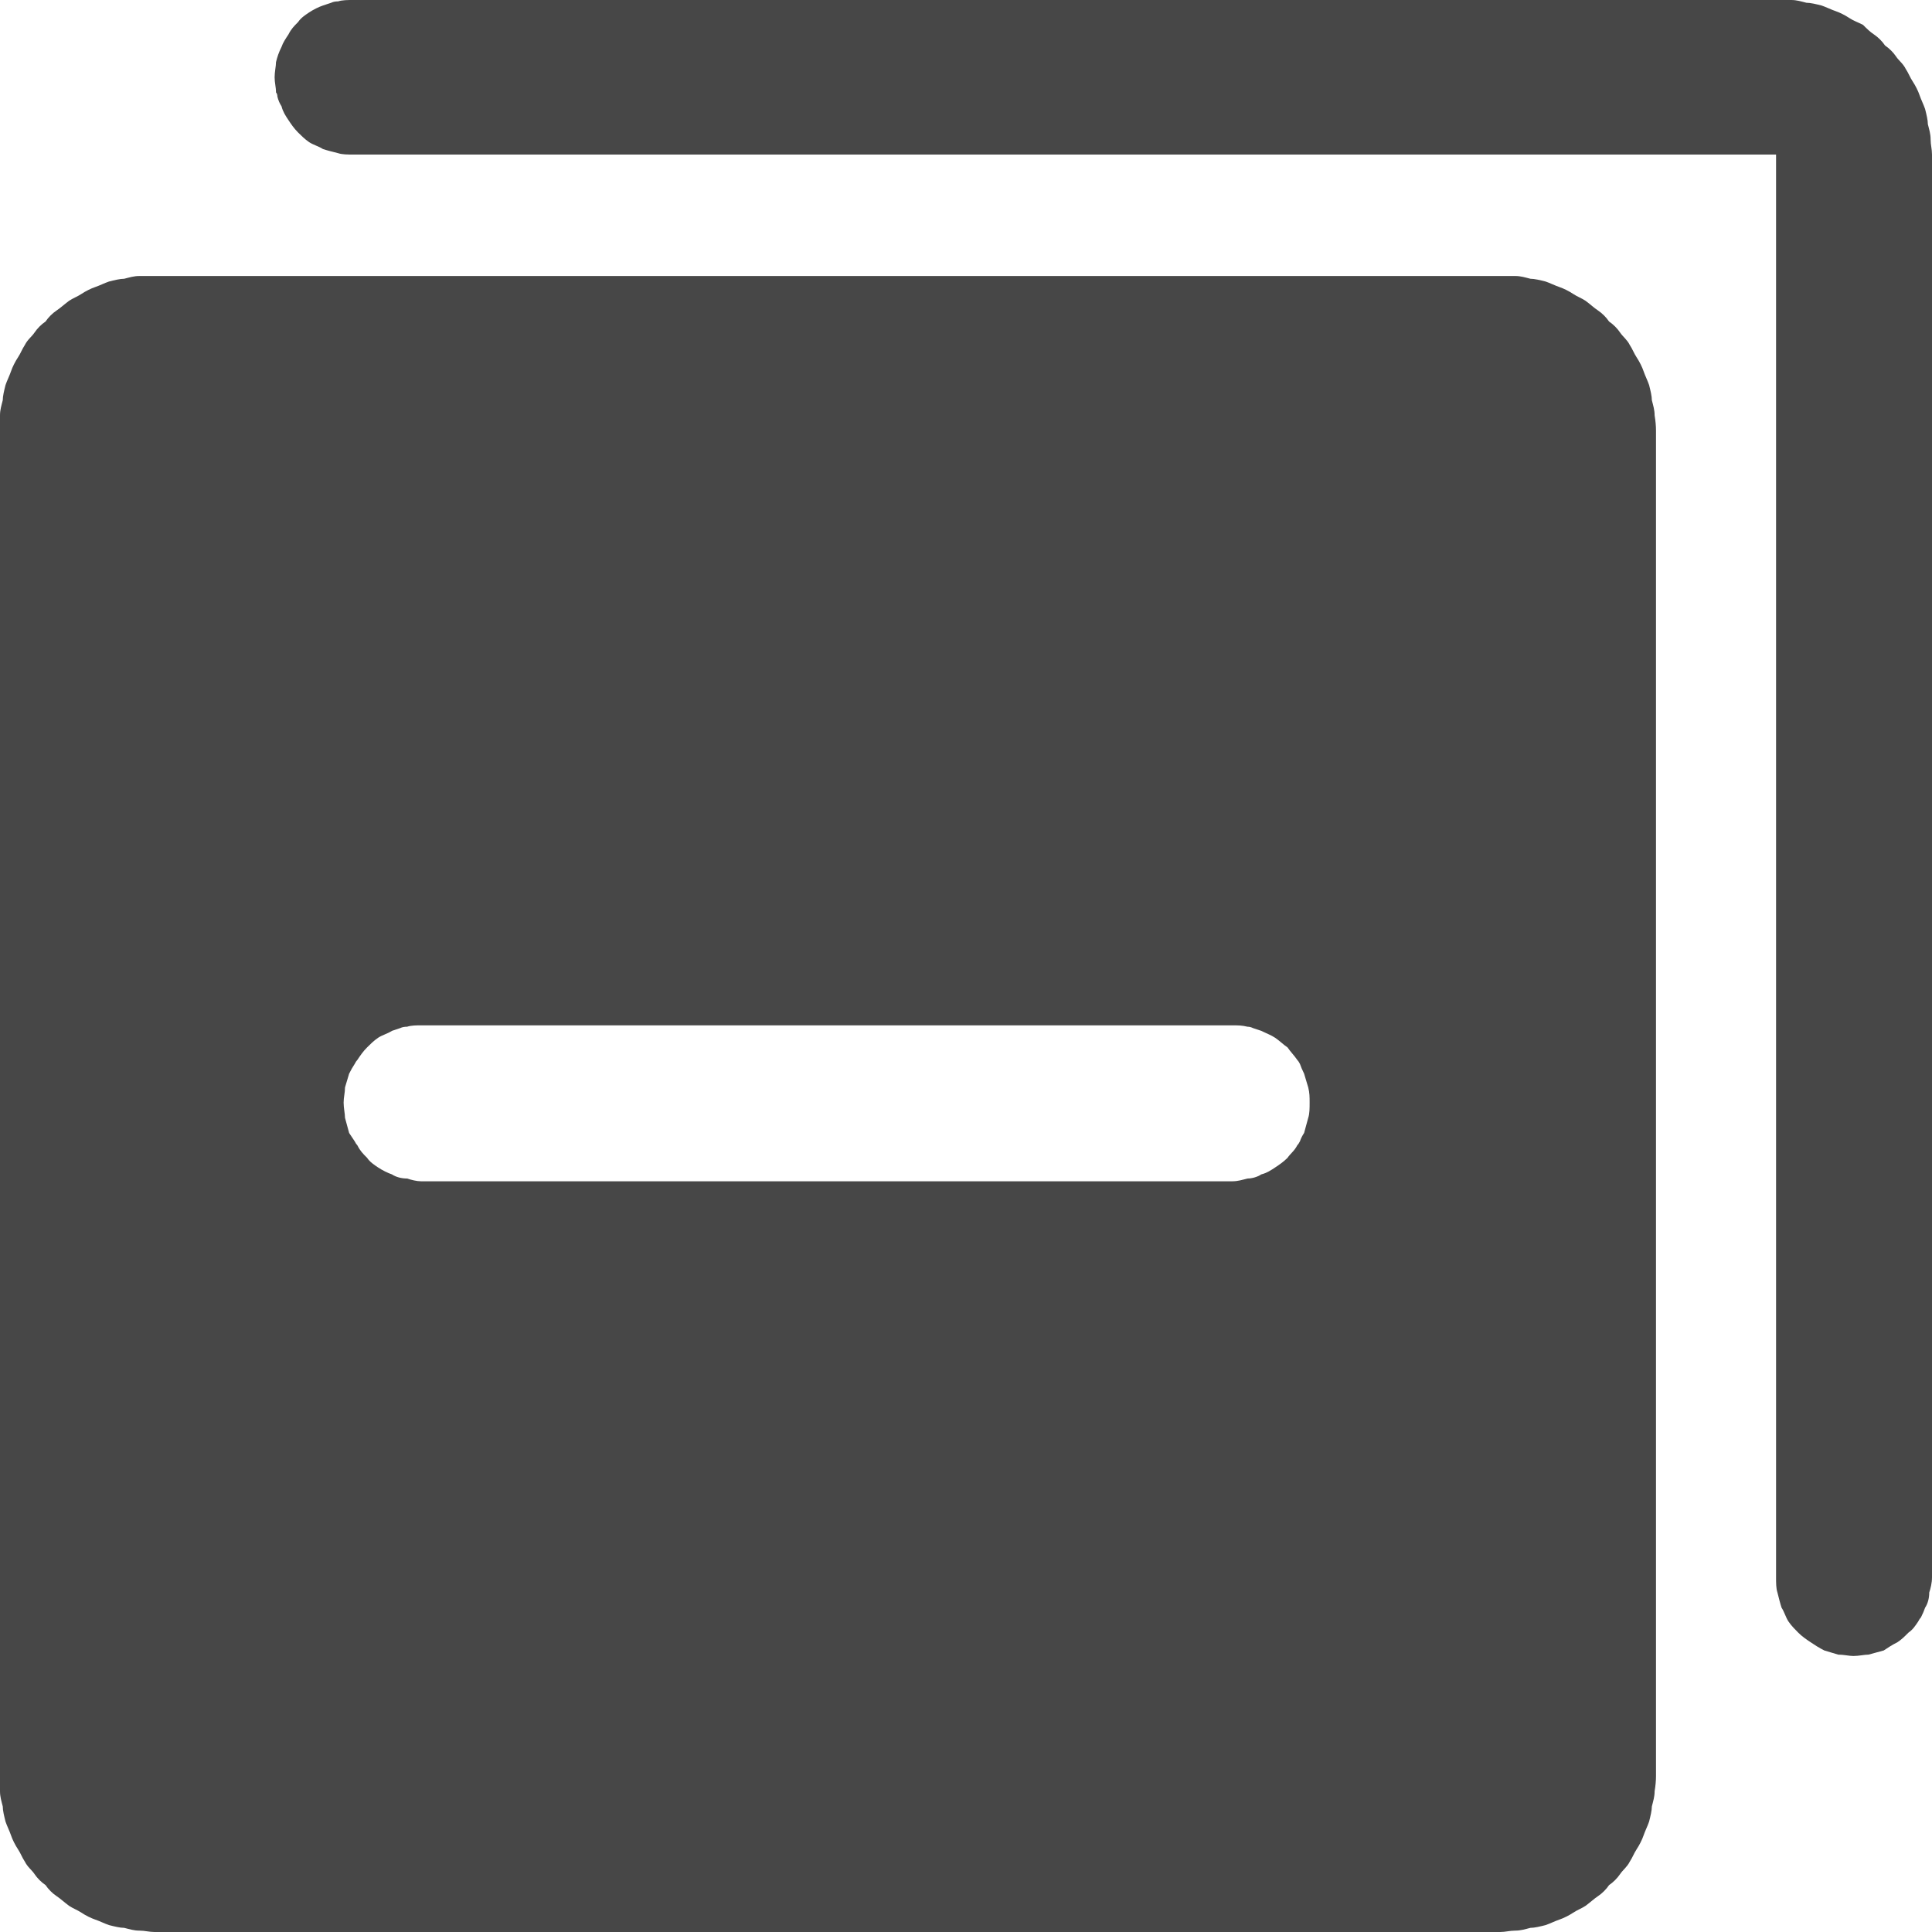 <svg width="14" height="14" viewBox="0 0 14 14" fill="none" xmlns="http://www.w3.org/2000/svg" xmlns:xlink="http://www.w3.org/1999/xlink">
	<desc>
			Created with Pixso.
	</desc>
	<defs/>
	<path id="矢量 125" d="M2.56 0L12.87 0C12.91 0 12.94 0 12.98 0C13.02 0 13.05 0.01 13.09 0.02C13.12 0.02 13.16 0.03 13.2 0.04C13.23 0.05 13.27 0.07 13.3 0.08C13.33 0.09 13.37 0.11 13.4 0.13C13.43 0.15 13.46 0.16 13.5 0.18C13.53 0.21 13.55 0.23 13.58 0.25C13.61 0.27 13.64 0.3 13.66 0.33C13.69 0.35 13.72 0.38 13.74 0.41C13.76 0.44 13.79 0.46 13.81 0.5C13.83 0.53 13.84 0.56 13.86 0.59C13.88 0.62 13.9 0.66 13.91 0.69C13.92 0.72 13.94 0.76 13.95 0.79C13.96 0.83 13.97 0.87 13.97 0.9C13.98 0.94 13.99 0.97 13.99 1.01C13.99 1.05 14 1.08 14 1.12L14 11.43C14 11.47 13.99 11.51 13.98 11.54C13.98 11.58 13.97 11.62 13.95 11.65Q13.94 11.68 13.92 11.72Q13.91 11.73 13.9 11.75C13.88 11.78 13.86 11.81 13.83 11.83C13.8 11.86 13.78 11.88 13.75 11.9C13.71 11.92 13.68 11.94 13.65 11.96C13.61 11.97 13.58 11.98 13.54 11.99C13.51 11.99 13.47 12 13.43 12C13.4 12 13.36 11.99 13.32 11.99C13.29 11.98 13.25 11.97 13.22 11.96C13.18 11.94 13.15 11.92 13.12 11.9C13.09 11.88 13.06 11.86 13.03 11.83C13.01 11.81 12.98 11.78 12.96 11.75C12.94 11.72 12.93 11.68 12.91 11.65C12.9 11.62 12.89 11.58 12.88 11.54C12.87 11.51 12.87 11.47 12.87 11.43L12.87 1.12L2.56 1.12C2.52 1.12 2.48 1.12 2.45 1.11C2.41 1.1 2.37 1.09 2.34 1.08C2.31 1.06 2.27 1.05 2.24 1.03C2.21 1.01 2.18 0.98 2.16 0.96C2.13 0.93 2.11 0.9 2.09 0.87C2.07 0.84 2.05 0.81 2.04 0.77Q2.02 0.74 2.01 0.7Q2.01 0.68 2 0.67C2 0.63 1.99 0.6 1.99 0.56C1.99 0.52 2 0.48 2 0.45C2.01 0.41 2.02 0.38 2.04 0.34C2.05 0.31 2.07 0.28 2.09 0.25C2.11 0.21 2.13 0.19 2.16 0.16C2.18 0.13 2.21 0.11 2.24 0.09C2.27 0.07 2.31 0.05 2.34 0.04Q2.37 0.03 2.4 0.02Q2.42 0.01 2.45 0.01C2.48 0 2.52 0 2.56 0ZM1.12 2L10.87 2C10.91 2 10.94 2 10.98 2C11.02 2 11.05 2.01 11.09 2.02C11.12 2.02 11.16 2.03 11.2 2.04C11.23 2.05 11.27 2.07 11.3 2.08C11.33 2.09 11.37 2.11 11.4 2.13C11.43 2.15 11.46 2.16 11.49 2.18C11.53 2.21 11.55 2.23 11.58 2.25C11.61 2.27 11.64 2.3 11.66 2.33C11.69 2.35 11.72 2.38 11.74 2.41C11.76 2.44 11.79 2.46 11.81 2.5C11.83 2.53 11.84 2.56 11.86 2.59C11.88 2.62 11.9 2.66 11.91 2.69C11.92 2.72 11.94 2.76 11.95 2.79C11.96 2.83 11.97 2.87 11.97 2.9C11.98 2.94 11.99 2.97 11.99 3.01Q12 3.07 12 3.12L12 12.87Q12 12.92 11.99 12.98C11.99 13.02 11.98 13.05 11.97 13.09C11.97 13.12 11.96 13.16 11.95 13.2C11.94 13.23 11.92 13.27 11.91 13.3C11.9 13.33 11.88 13.37 11.86 13.4C11.84 13.43 11.83 13.46 11.81 13.49C11.79 13.53 11.76 13.55 11.74 13.58C11.72 13.61 11.69 13.64 11.66 13.66C11.64 13.69 11.61 13.72 11.58 13.74C11.55 13.76 11.53 13.78 11.49 13.81C11.46 13.83 11.43 13.84 11.4 13.86C11.37 13.88 11.33 13.9 11.3 13.91C11.27 13.92 11.23 13.94 11.2 13.95C11.16 13.96 11.12 13.97 11.09 13.97C11.05 13.98 11.02 13.99 10.98 13.99C10.94 13.99 10.91 14 10.87 14L1.12 14C1.08 14 1.05 13.99 1.01 13.99C0.97 13.99 0.94 13.98 0.9 13.97C0.87 13.97 0.83 13.96 0.79 13.95C0.76 13.94 0.72 13.92 0.69 13.91C0.66 13.9 0.62 13.88 0.59 13.86C0.56 13.84 0.53 13.83 0.5 13.81C0.46 13.78 0.44 13.76 0.41 13.74C0.38 13.72 0.35 13.69 0.33 13.66C0.3 13.64 0.27 13.61 0.25 13.58C0.23 13.55 0.2 13.53 0.18 13.49C0.16 13.46 0.15 13.43 0.13 13.4C0.11 13.37 0.09 13.33 0.08 13.3C0.07 13.27 0.05 13.23 0.04 13.2C0.03 13.16 0.02 13.12 0.02 13.09C0.01 13.05 0 13.02 0 12.98Q0 12.92 0 12.87L0 3.12Q0 3.07 0 3.01C0 2.97 0.01 2.94 0.02 2.9C0.02 2.87 0.03 2.83 0.04 2.79C0.05 2.76 0.07 2.72 0.08 2.69C0.09 2.66 0.11 2.62 0.13 2.59C0.15 2.56 0.16 2.53 0.18 2.5C0.2 2.46 0.23 2.44 0.25 2.41C0.27 2.38 0.3 2.35 0.33 2.33C0.35 2.3 0.38 2.27 0.41 2.25C0.44 2.23 0.46 2.21 0.5 2.18C0.53 2.16 0.56 2.15 0.59 2.13C0.62 2.11 0.66 2.09 0.69 2.08C0.72 2.07 0.76 2.05 0.79 2.04C0.83 2.03 0.87 2.02 0.9 2.02C0.94 2.01 0.97 2 1.01 2C1.05 2 1.08 2 1.12 2ZM3.05 8.56L8.93 8.56C8.97 8.56 9 8.55 9.04 8.54C9.07 8.54 9.11 8.53 9.14 8.51C9.18 8.5 9.21 8.48 9.24 8.46C9.27 8.44 9.3 8.42 9.33 8.39C9.35 8.36 9.38 8.34 9.4 8.3Q9.41 8.29 9.42 8.27Q9.43 8.24 9.45 8.21C9.46 8.17 9.47 8.14 9.48 8.1C9.49 8.07 9.49 8.03 9.49 7.99C9.49 7.95 9.49 7.92 9.48 7.88C9.47 7.85 9.46 7.81 9.45 7.78Q9.43 7.74 9.42 7.71Q9.41 7.69 9.4 7.68C9.38 7.65 9.35 7.62 9.33 7.59C9.3 7.57 9.27 7.54 9.24 7.52C9.21 7.5 9.18 7.49 9.14 7.47Q9.11 7.46 9.08 7.45Q9.06 7.44 9.04 7.44C9 7.43 8.97 7.43 8.93 7.43L3.05 7.43C3.02 7.43 2.98 7.43 2.95 7.44Q2.92 7.44 2.9 7.45Q2.87 7.46 2.84 7.47C2.81 7.49 2.77 7.5 2.74 7.52C2.71 7.54 2.68 7.57 2.66 7.59C2.63 7.62 2.61 7.65 2.59 7.68Q2.58 7.69 2.57 7.71Q2.55 7.74 2.53 7.78C2.52 7.81 2.51 7.85 2.5 7.88C2.5 7.92 2.49 7.95 2.49 7.99C2.49 8.03 2.5 8.07 2.5 8.1C2.51 8.14 2.52 8.17 2.53 8.21Q2.55 8.24 2.57 8.27Q2.58 8.29 2.59 8.3C2.61 8.34 2.63 8.36 2.66 8.39C2.68 8.42 2.71 8.44 2.74 8.46C2.77 8.48 2.81 8.5 2.84 8.51C2.87 8.53 2.91 8.54 2.95 8.54C2.98 8.55 3.02 8.56 3.05 8.56Z" fill="#474747" fill-opacity="1" fill-rule="evenodd"/>
</svg>

